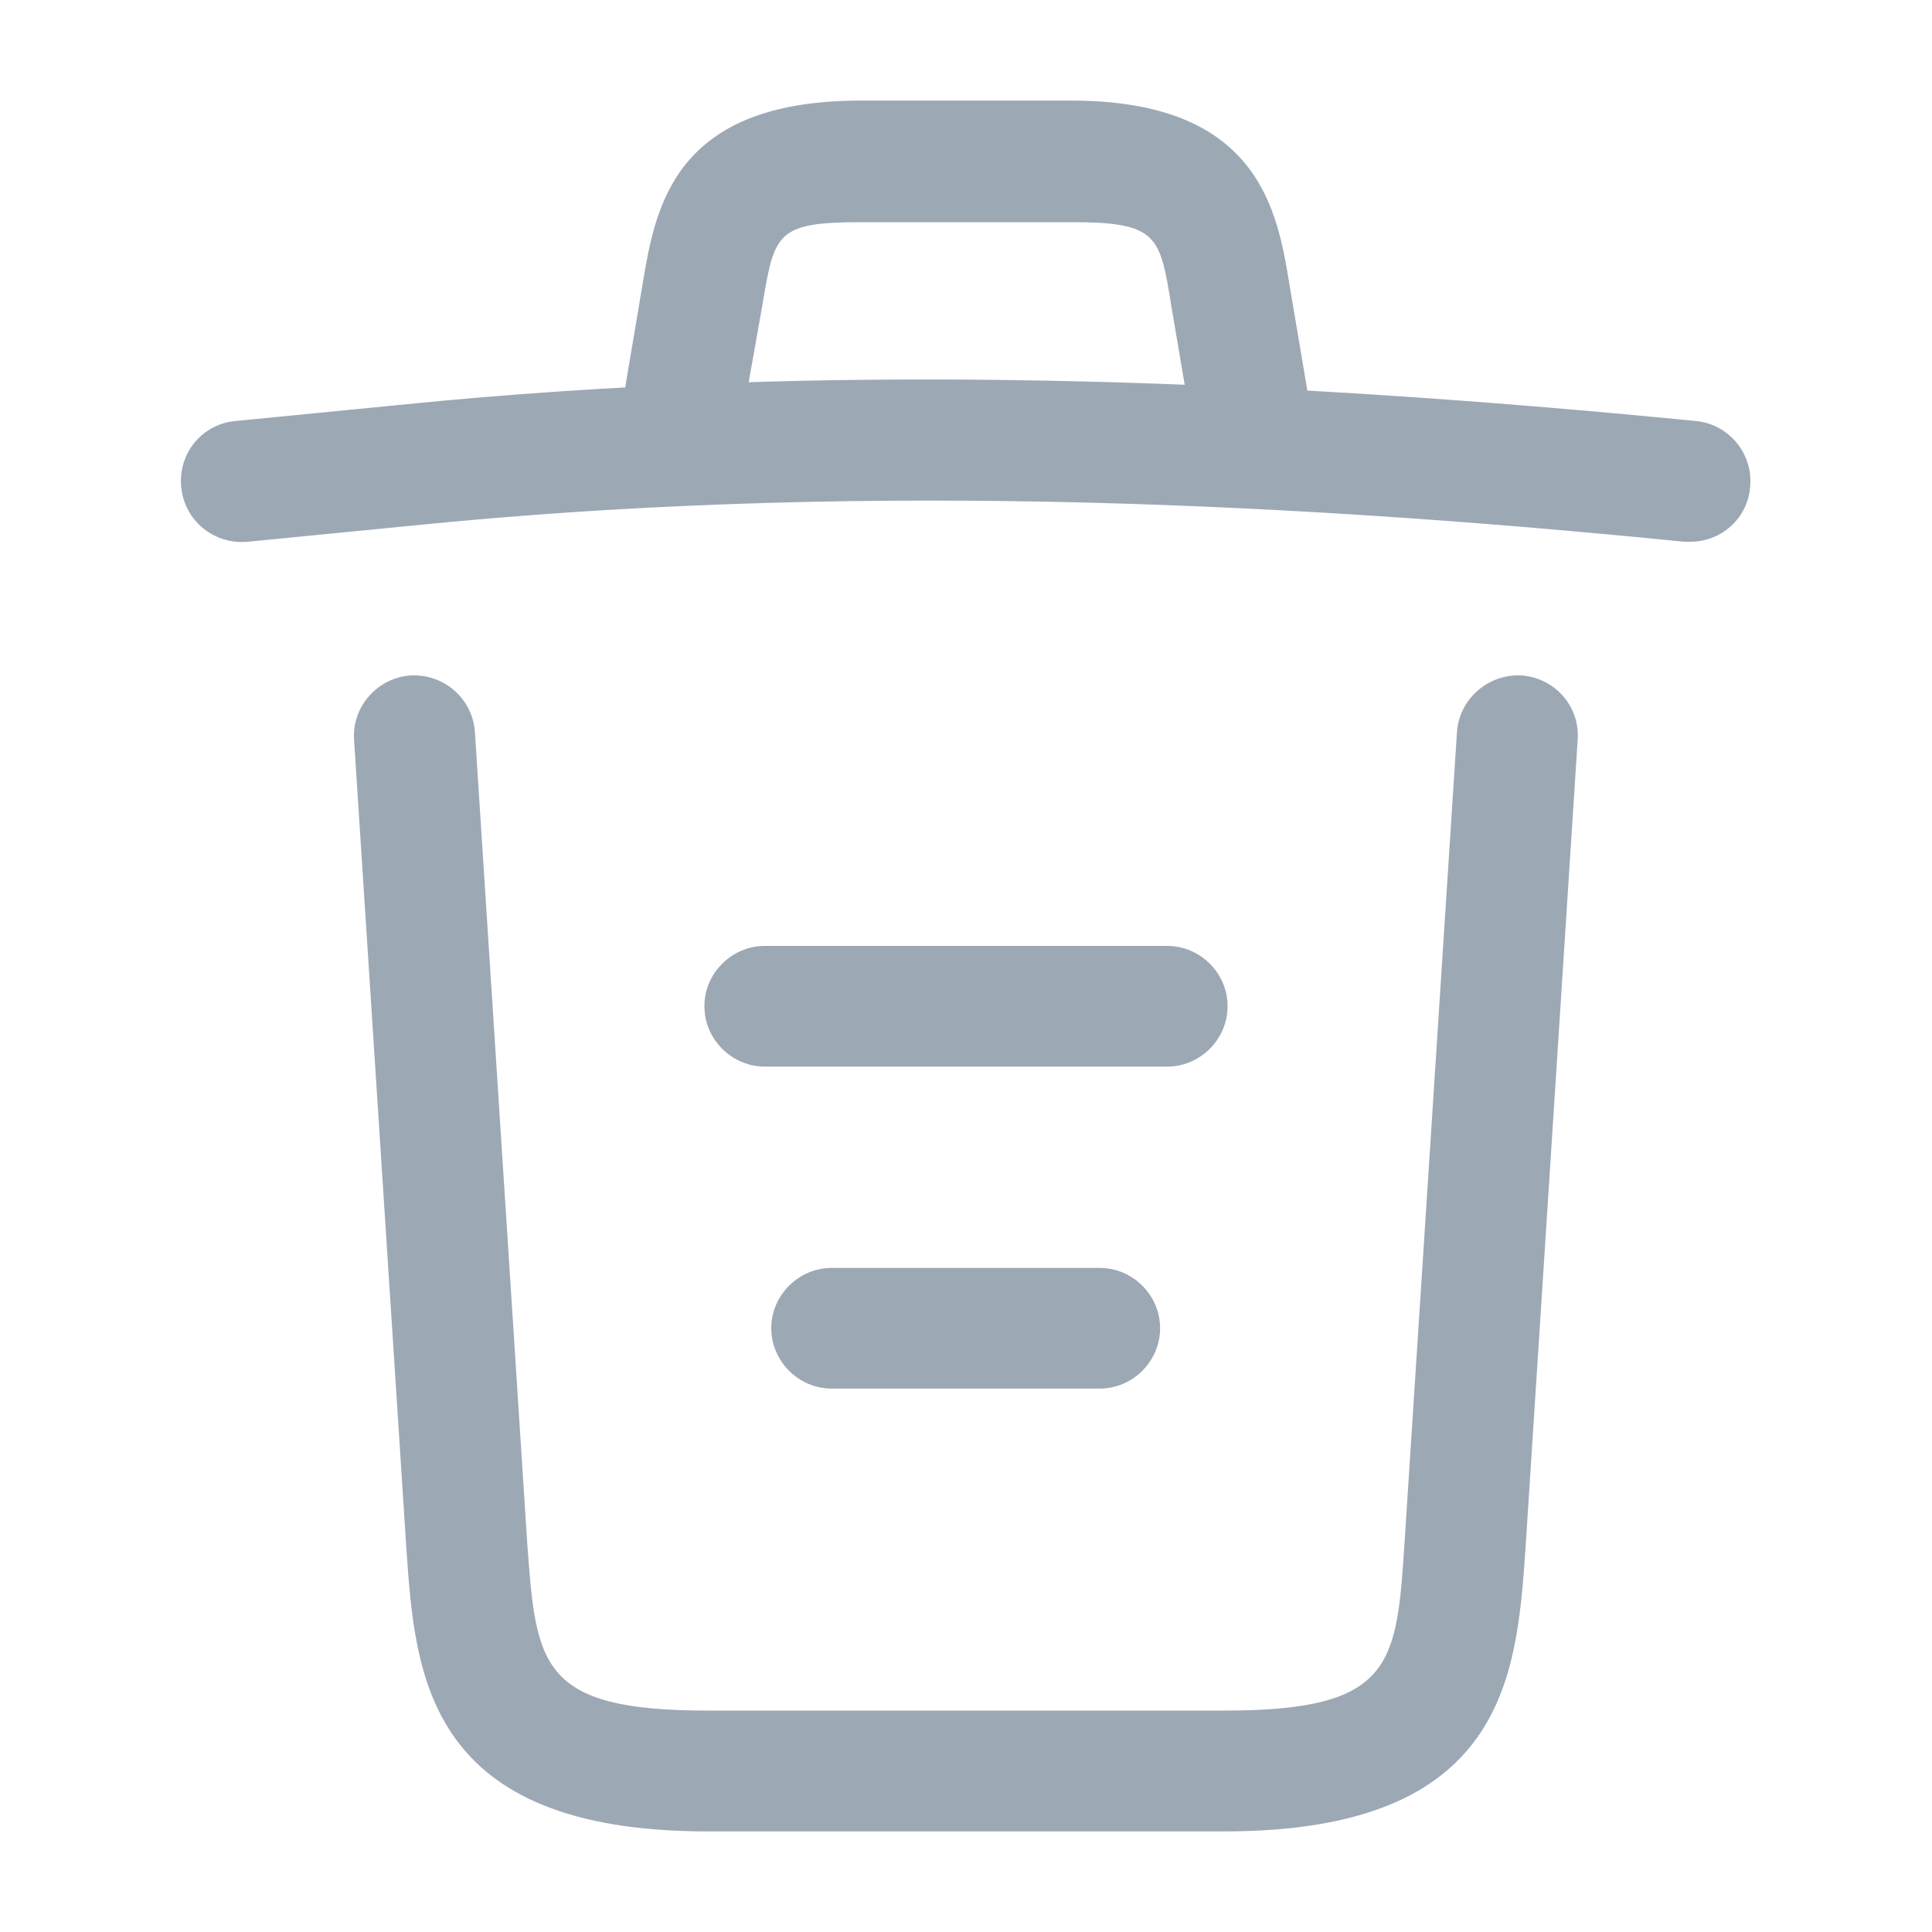 <svg width="15" height="15" viewBox="0 0 15 15" fill="none" xmlns="http://www.w3.org/2000/svg">
<path d="M13.125 4.206C13.113 4.206 13.094 4.206 13.075 4.206C9.769 3.875 6.469 3.75 3.2 4.081L1.925 4.206C1.663 4.231 1.432 4.044 1.407 3.781C1.382 3.519 1.569 3.294 1.825 3.269L3.1 3.144C6.425 2.806 9.794 2.937 13.169 3.269C13.425 3.294 13.613 3.525 13.588 3.781C13.569 4.025 13.363 4.206 13.125 4.206Z" fill="#9DA8B5"/>
<path d="M5.313 3.575C5.288 3.575 5.263 3.575 5.232 3.569C4.982 3.525 4.807 3.281 4.85 3.031L4.988 2.212C5.088 1.613 5.225 0.781 6.682 0.781H8.319C9.782 0.781 9.919 1.644 10.013 2.219L10.15 3.031C10.194 3.288 10.019 3.531 9.769 3.569C9.513 3.612 9.269 3.438 9.232 3.188L9.094 2.375C9.007 1.831 8.988 1.725 8.325 1.725H6.688C6.025 1.725 6.013 1.812 5.919 2.369L5.775 3.181C5.738 3.413 5.538 3.575 5.313 3.575Z" fill="#9DA8B5"/>
<path d="M9.506 14.219H5.493C3.312 14.219 3.224 13.012 3.156 12.037L2.749 5.744C2.731 5.487 2.931 5.262 3.187 5.244C3.449 5.231 3.668 5.425 3.687 5.681L4.093 11.975C4.162 12.925 4.187 13.281 5.493 13.281H9.506C10.818 13.281 10.843 12.925 10.905 11.975L11.312 5.681C11.331 5.425 11.556 5.231 11.812 5.244C12.068 5.262 12.268 5.481 12.249 5.744L11.843 12.037C11.774 13.012 11.687 14.219 9.506 14.219Z" fill="#9DA8B5"/>
<path d="M8.538 10.781H6.457C6.201 10.781 5.988 10.569 5.988 10.312C5.988 10.056 6.201 9.844 6.457 9.844H8.538C8.795 9.844 9.007 10.056 9.007 10.312C9.007 10.569 8.795 10.781 8.538 10.781Z" fill="#9DA8B5"/>
<path d="M9.062 8.281H5.938C5.681 8.281 5.469 8.069 5.469 7.812C5.469 7.556 5.681 7.344 5.938 7.344H9.062C9.319 7.344 9.531 7.556 9.531 7.812C9.531 8.069 9.319 8.281 9.062 8.281Z" fill="#9DA8B5"/>
</svg>
